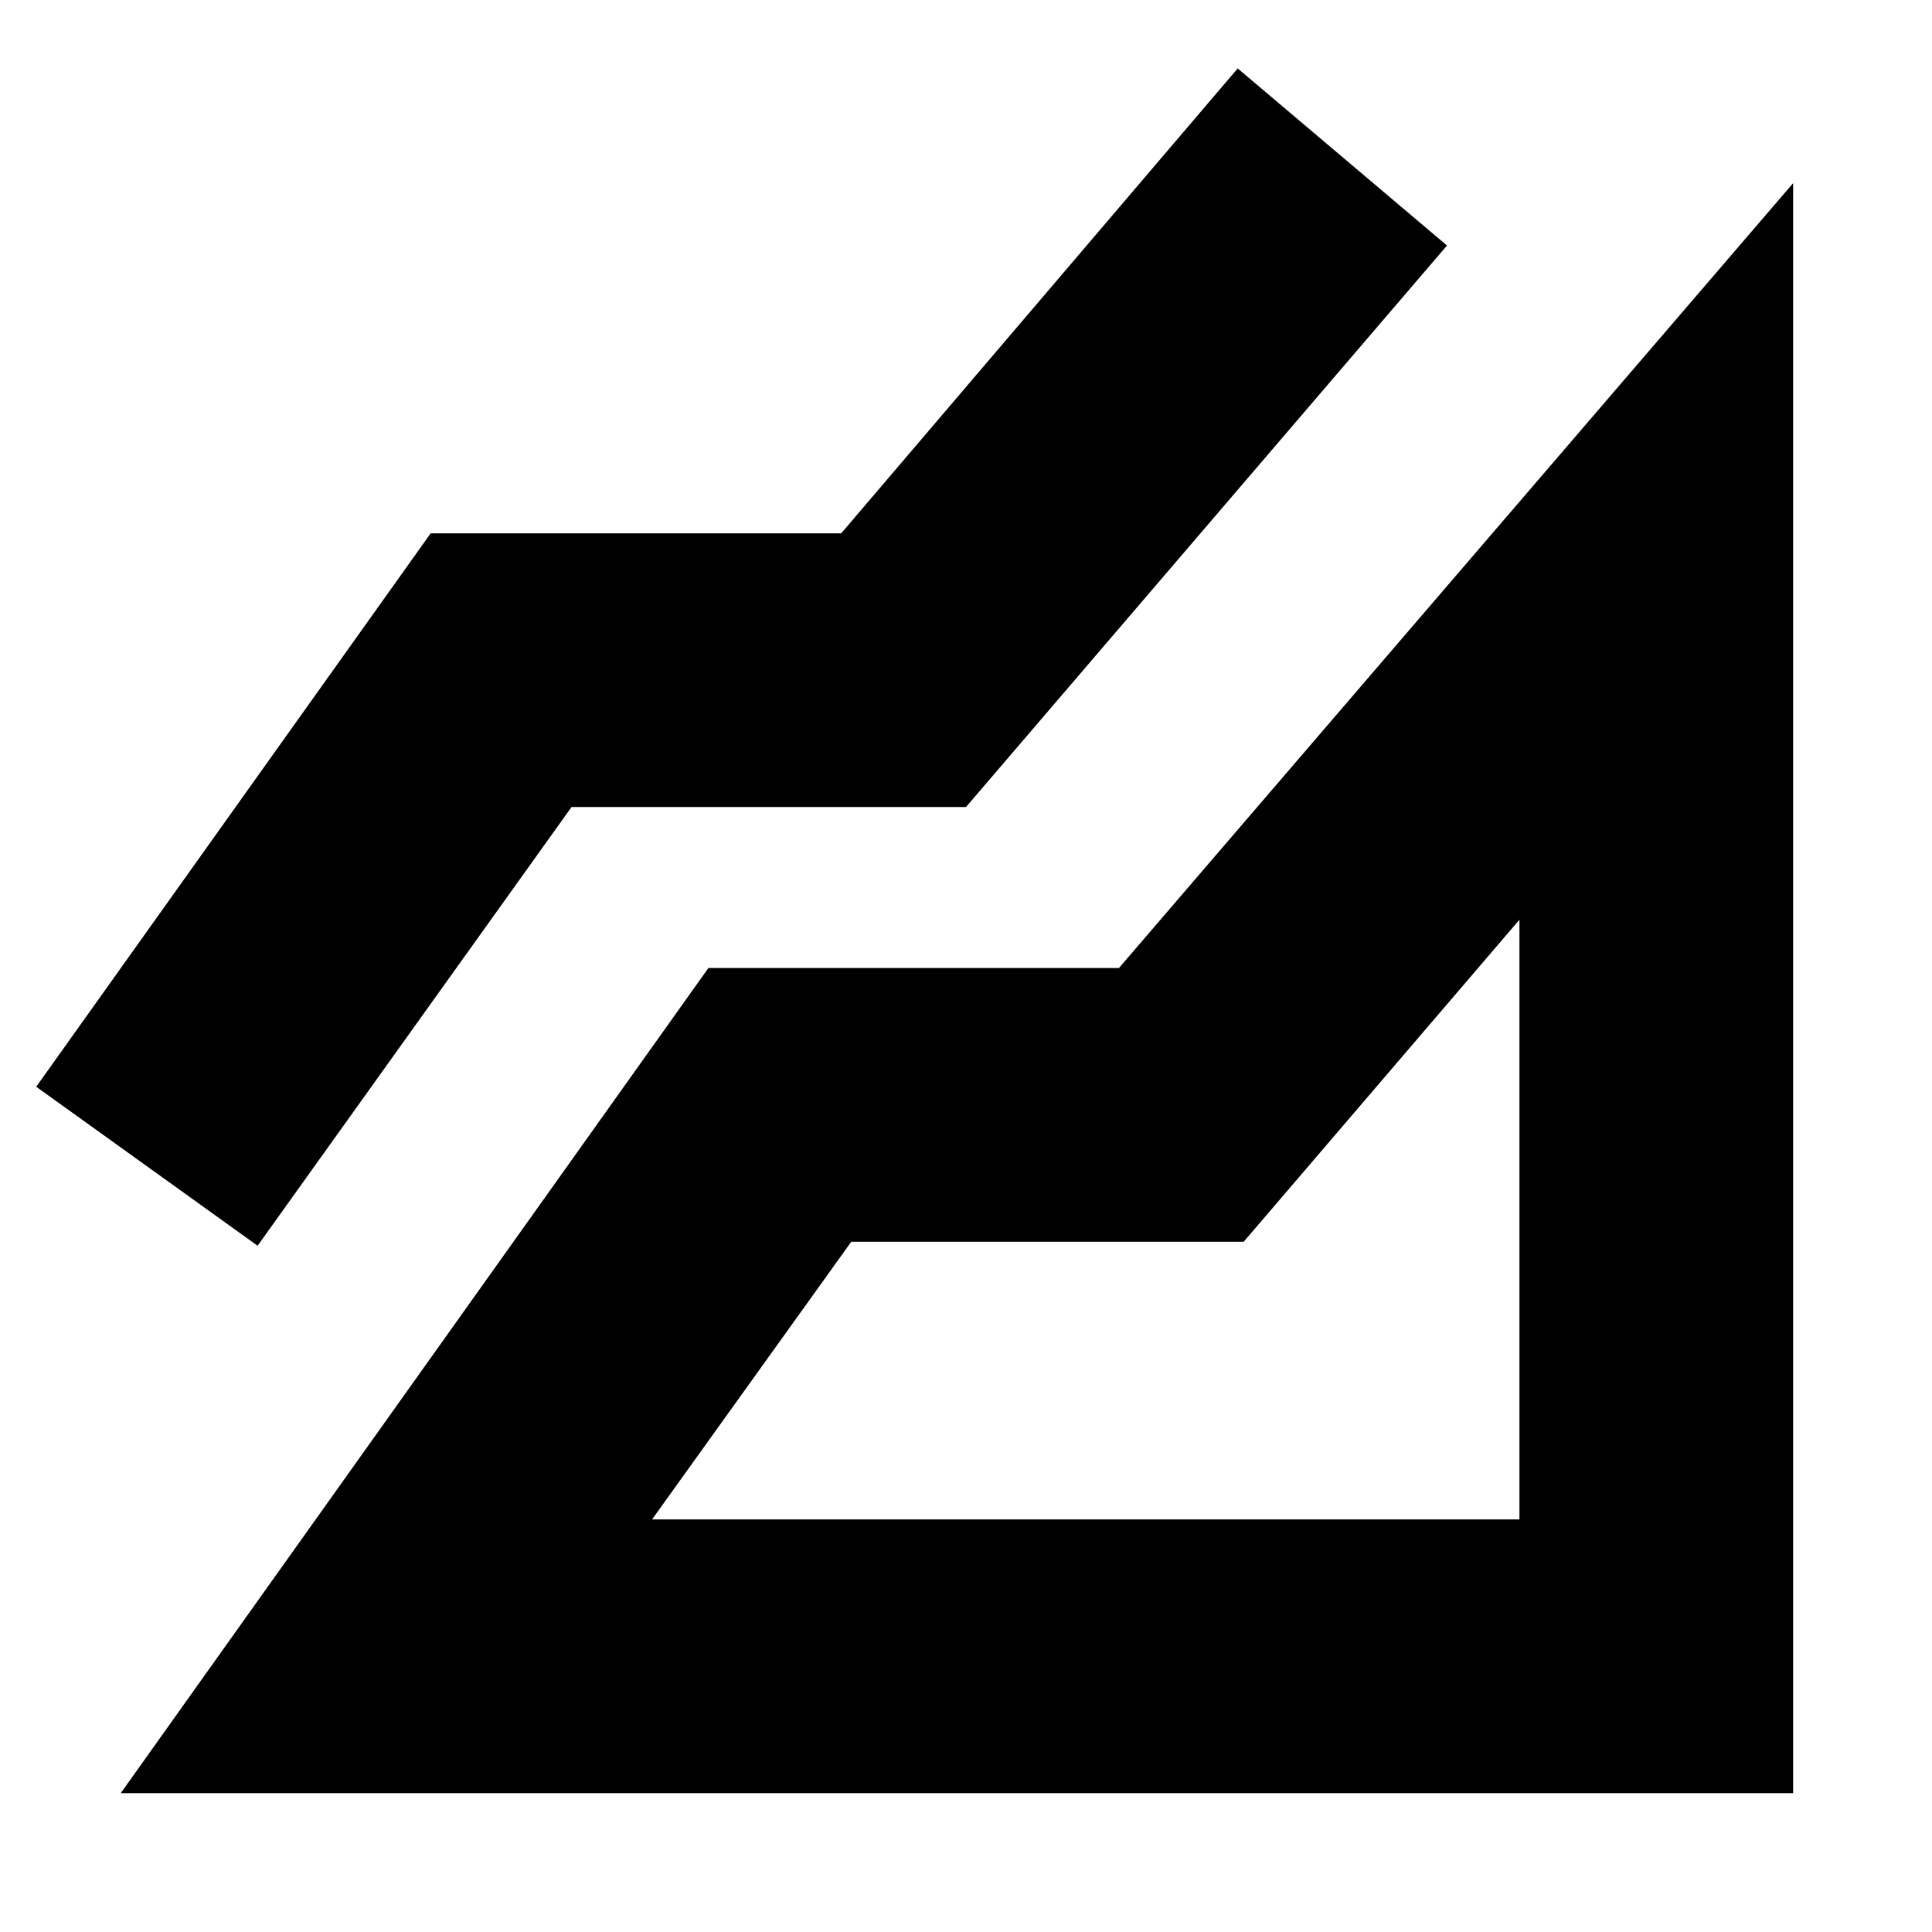 <svg xmlns="http://www.w3.org/2000/svg" height="24" viewBox="0 96 960 960" width="24"><path d="m60 987 292-410h204l335-390v800H60Zm68-272L18 636l196-275h204l197-231 104 88-239 279H284L128 715Zm196 136h431V553L618 713H423l-99 138Zm431 0Z"/></svg>